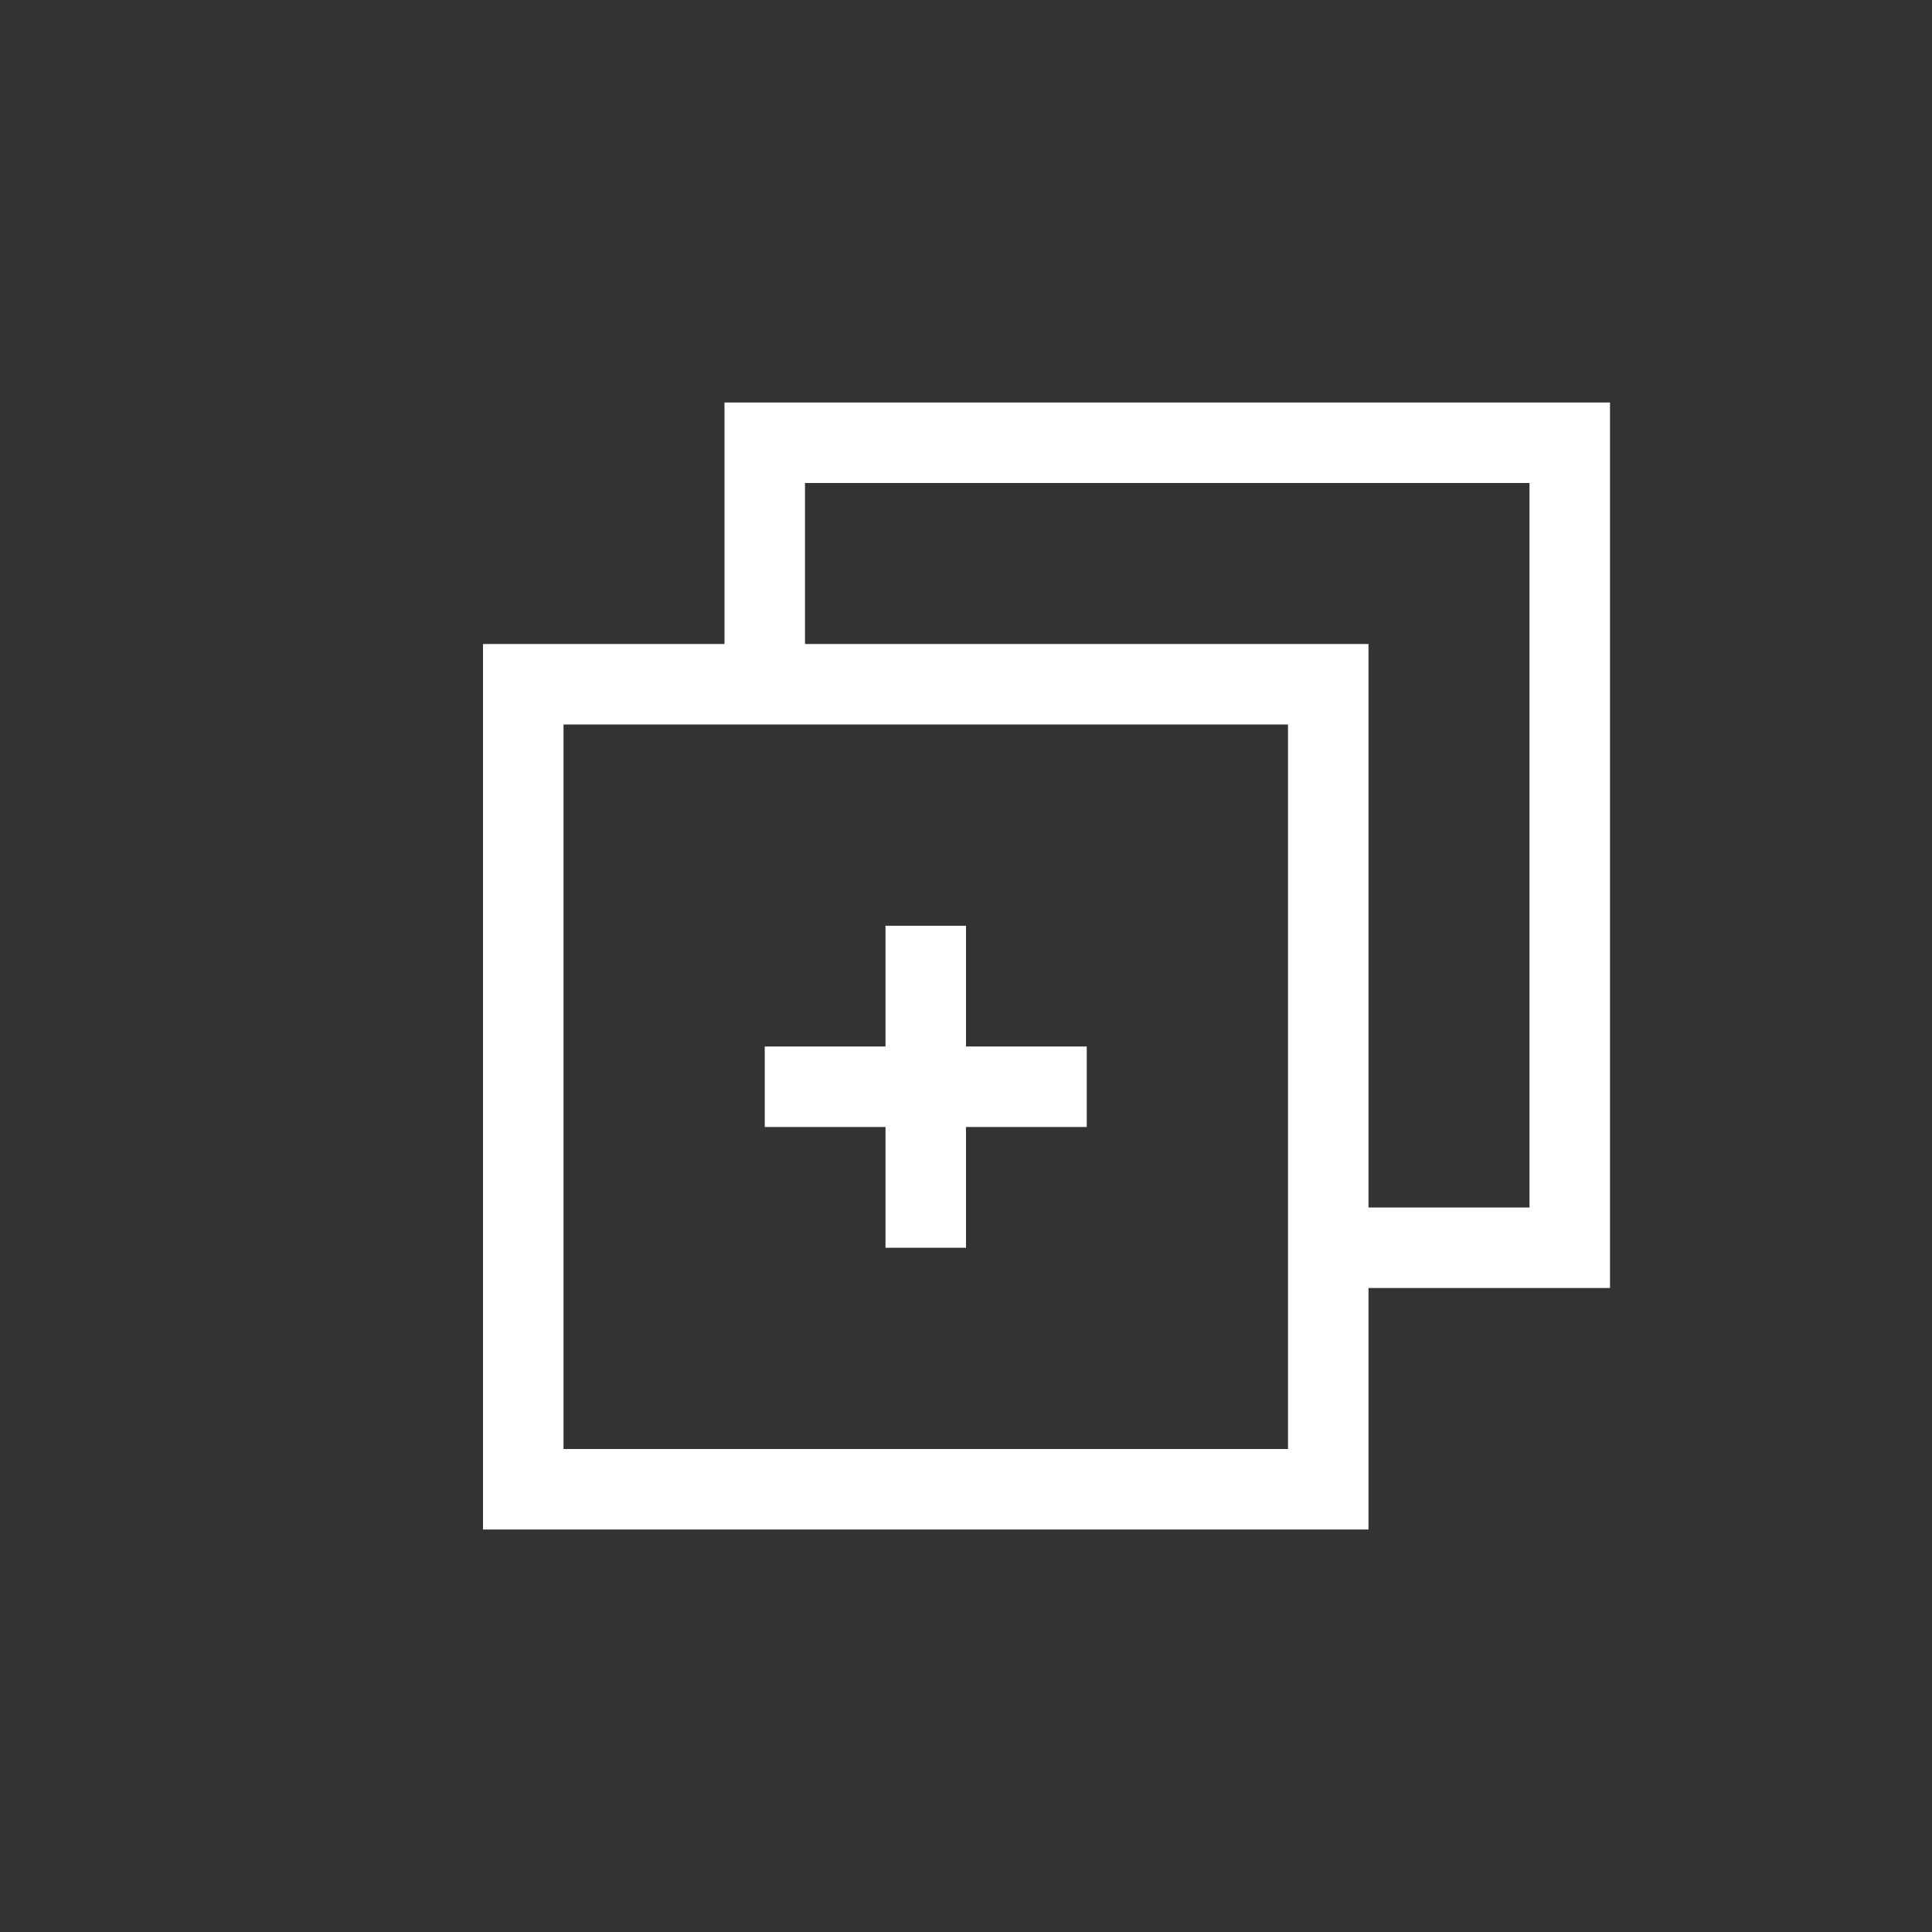 <svg width="24" height="24" viewBox="0 0 24 24" fill="none" xmlns="http://www.w3.org/2000/svg">
<rect x="0" y="0" width="24" height="24" fill="#333333" stroke="none"/>
<path fill-rule="evenodd" clip-rule="evenodd" d="M9 5H20V16H17V19H6V8H9V5ZM19 15H17V8H10V6H19V15ZM7 9H9H10H16V15V16V18H7V9ZM11 11.5V13H9.5V14H11V15.5H12V14H13.5V13H12V11.5H11Z" fill="white"/>
</svg>
